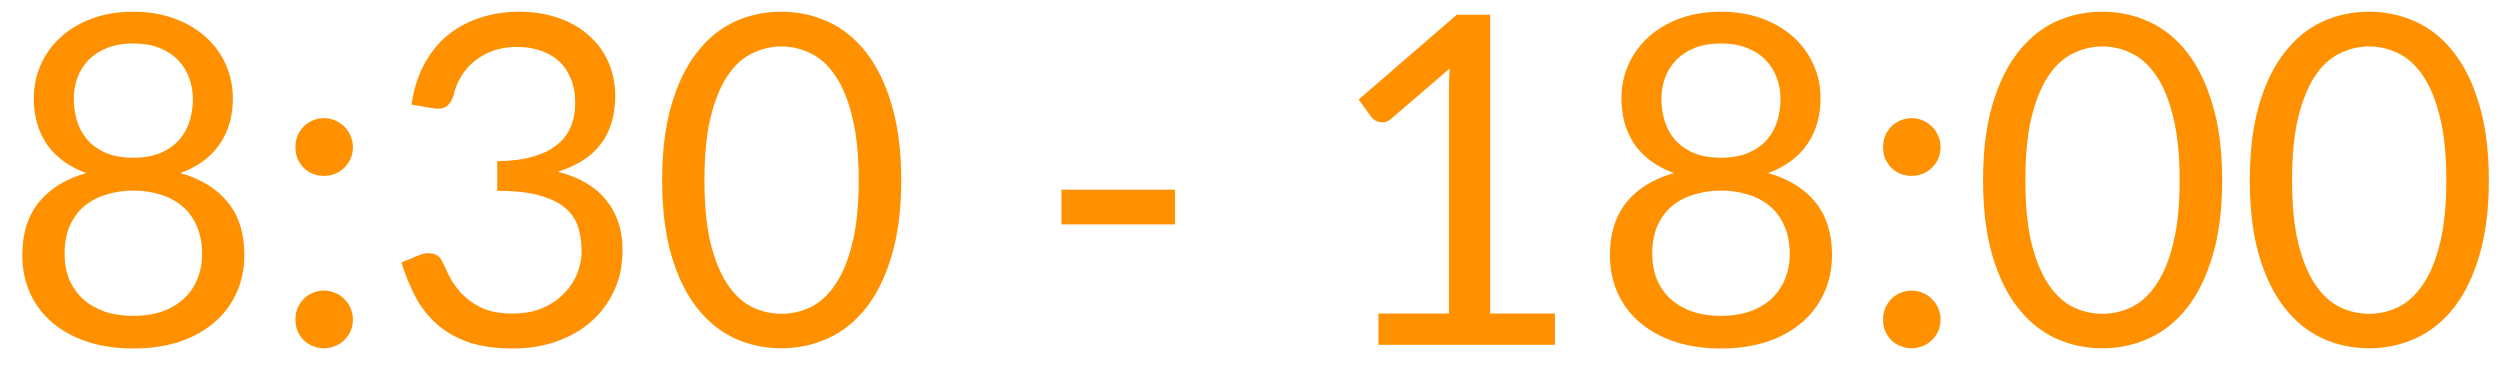 <svg width="87" height="13" viewBox="0 0 87 13" fill="none" xmlns="http://www.w3.org/2000/svg">
<path d="M4.64 10.992C5.013 10.992 5.347 10.941 5.64 10.84C5.939 10.733 6.189 10.587 6.392 10.4C6.6 10.208 6.757 9.981 6.864 9.72C6.976 9.453 7.032 9.16 7.032 8.84C7.032 8.445 6.965 8.109 6.832 7.832C6.704 7.549 6.528 7.32 6.304 7.144C6.085 6.968 5.832 6.84 5.544 6.76C5.256 6.675 4.955 6.632 4.64 6.632C4.325 6.632 4.024 6.675 3.736 6.76C3.448 6.84 3.192 6.968 2.968 7.144C2.749 7.32 2.573 7.549 2.44 7.832C2.312 8.109 2.248 8.445 2.248 8.84C2.248 9.16 2.301 9.453 2.408 9.72C2.52 9.981 2.677 10.208 2.88 10.4C3.088 10.587 3.339 10.733 3.632 10.84C3.931 10.941 4.267 10.992 4.64 10.992ZM4.64 1.512C4.299 1.512 3.997 1.563 3.736 1.664C3.48 1.765 3.264 1.904 3.088 2.08C2.917 2.256 2.787 2.461 2.696 2.696C2.611 2.931 2.568 3.181 2.568 3.448C2.568 3.709 2.605 3.963 2.68 4.208C2.755 4.453 2.875 4.672 3.04 4.864C3.205 5.051 3.419 5.203 3.68 5.32C3.947 5.432 4.267 5.488 4.64 5.488C5.013 5.488 5.331 5.432 5.592 5.32C5.859 5.203 6.075 5.051 6.24 4.864C6.405 4.672 6.525 4.453 6.6 4.208C6.675 3.963 6.712 3.709 6.712 3.448C6.712 3.181 6.667 2.931 6.576 2.696C6.491 2.461 6.36 2.256 6.184 2.08C6.013 1.904 5.797 1.765 5.536 1.664C5.28 1.563 4.981 1.512 4.64 1.512ZM6.28 6.024C6.995 6.227 7.544 6.565 7.928 7.04C8.312 7.515 8.504 8.123 8.504 8.864C8.504 9.365 8.408 9.819 8.216 10.224C8.029 10.624 7.765 10.965 7.424 11.248C7.088 11.531 6.683 11.749 6.208 11.904C5.733 12.053 5.211 12.128 4.64 12.128C4.069 12.128 3.547 12.053 3.072 11.904C2.597 11.749 2.189 11.531 1.848 11.248C1.507 10.965 1.243 10.624 1.056 10.224C0.869 9.819 0.776 9.365 0.776 8.864C0.776 8.123 0.968 7.515 1.352 7.04C1.736 6.565 2.285 6.227 3 6.024C2.397 5.8 1.941 5.467 1.632 5.024C1.328 4.576 1.176 4.043 1.176 3.424C1.176 3.003 1.259 2.608 1.424 2.24C1.589 1.872 1.824 1.552 2.128 1.28C2.432 1.008 2.795 0.795 3.216 0.64C3.643 0.485 4.117 0.408 4.64 0.408C5.157 0.408 5.629 0.485 6.056 0.64C6.483 0.795 6.848 1.008 7.152 1.28C7.456 1.552 7.691 1.872 7.856 2.24C8.021 2.608 8.104 3.003 8.104 3.424C8.104 4.043 7.949 4.576 7.64 5.024C7.336 5.467 6.883 5.8 6.28 6.024ZM10.281 11.12C10.281 10.981 10.305 10.851 10.353 10.728C10.407 10.605 10.476 10.499 10.561 10.408C10.652 10.317 10.759 10.245 10.881 10.192C11.004 10.139 11.135 10.112 11.273 10.112C11.412 10.112 11.543 10.139 11.665 10.192C11.788 10.245 11.895 10.317 11.985 10.408C12.076 10.499 12.148 10.605 12.201 10.728C12.255 10.851 12.281 10.981 12.281 11.12C12.281 11.264 12.255 11.397 12.201 11.52C12.148 11.637 12.076 11.741 11.985 11.832C11.895 11.923 11.788 11.992 11.665 12.04C11.543 12.093 11.412 12.12 11.273 12.12C11.135 12.12 11.004 12.093 10.881 12.04C10.759 11.992 10.652 11.923 10.561 11.832C10.476 11.741 10.407 11.637 10.353 11.52C10.305 11.397 10.281 11.264 10.281 11.12ZM10.281 5.12C10.281 4.981 10.305 4.851 10.353 4.728C10.407 4.605 10.476 4.499 10.561 4.408C10.652 4.317 10.759 4.245 10.881 4.192C11.004 4.139 11.135 4.112 11.273 4.112C11.412 4.112 11.543 4.139 11.665 4.192C11.788 4.245 11.895 4.317 11.985 4.408C12.076 4.499 12.148 4.605 12.201 4.728C12.255 4.851 12.281 4.981 12.281 5.12C12.281 5.264 12.255 5.397 12.201 5.52C12.148 5.637 12.076 5.741 11.985 5.832C11.895 5.923 11.788 5.995 11.665 6.048C11.543 6.096 11.412 6.12 11.273 6.12C11.135 6.12 11.004 6.096 10.881 6.048C10.759 5.995 10.652 5.923 10.561 5.832C10.476 5.741 10.407 5.637 10.353 5.52C10.305 5.397 10.281 5.264 10.281 5.12ZM14.321 3.64C14.396 3.117 14.54 2.656 14.753 2.256C14.967 1.851 15.236 1.512 15.561 1.24C15.892 0.968 16.268 0.763 16.689 0.624C17.116 0.48 17.575 0.408 18.065 0.408C18.551 0.408 18.999 0.477 19.409 0.616C19.82 0.755 20.172 0.952 20.465 1.208C20.764 1.464 20.996 1.773 21.161 2.136C21.327 2.499 21.409 2.901 21.409 3.344C21.409 3.707 21.361 4.032 21.265 4.32C21.175 4.603 21.041 4.851 20.865 5.064C20.695 5.277 20.487 5.459 20.241 5.608C19.996 5.757 19.721 5.88 19.417 5.976C20.164 6.168 20.724 6.499 21.097 6.968C21.476 7.432 21.665 8.013 21.665 8.712C21.665 9.24 21.564 9.715 21.361 10.136C21.164 10.557 20.892 10.917 20.545 11.216C20.199 11.509 19.793 11.736 19.329 11.896C18.871 12.051 18.377 12.128 17.849 12.128C17.241 12.128 16.721 12.053 16.289 11.904C15.857 11.749 15.492 11.539 15.193 11.272C14.895 11.005 14.649 10.691 14.457 10.328C14.265 9.96 14.103 9.563 13.969 9.136L14.585 8.88C14.745 8.811 14.9 8.792 15.049 8.824C15.204 8.856 15.316 8.944 15.385 9.088C15.455 9.237 15.54 9.416 15.641 9.624C15.748 9.832 15.892 10.032 16.073 10.224C16.255 10.416 16.484 10.579 16.761 10.712C17.044 10.845 17.401 10.912 17.833 10.912C18.233 10.912 18.583 10.848 18.881 10.72C19.185 10.587 19.436 10.416 19.633 10.208C19.836 10 19.988 9.768 20.089 9.512C20.191 9.256 20.241 9.003 20.241 8.752C20.241 8.443 20.201 8.16 20.121 7.904C20.041 7.648 19.892 7.427 19.673 7.24C19.455 7.053 19.153 6.907 18.769 6.8C18.391 6.693 17.903 6.64 17.305 6.64V5.608C17.796 5.603 18.212 5.549 18.553 5.448C18.9 5.347 19.18 5.208 19.393 5.032C19.612 4.856 19.769 4.645 19.865 4.4C19.967 4.155 20.017 3.883 20.017 3.584C20.017 3.253 19.964 2.965 19.857 2.72C19.756 2.475 19.615 2.272 19.433 2.112C19.252 1.952 19.036 1.832 18.785 1.752C18.54 1.672 18.273 1.632 17.985 1.632C17.697 1.632 17.428 1.675 17.177 1.76C16.932 1.845 16.713 1.965 16.521 2.12C16.335 2.269 16.177 2.448 16.049 2.656C15.921 2.864 15.831 3.093 15.777 3.344C15.708 3.531 15.62 3.656 15.513 3.72C15.412 3.779 15.263 3.795 15.065 3.768L14.321 3.64ZM31.363 6.272C31.363 7.275 31.253 8.144 31.035 8.88C30.821 9.611 30.528 10.216 30.154 10.696C29.781 11.176 29.338 11.533 28.826 11.768C28.32 12.003 27.776 12.12 27.195 12.12C26.608 12.12 26.061 12.003 25.555 11.768C25.053 11.533 24.616 11.176 24.242 10.696C23.869 10.216 23.576 9.611 23.363 8.88C23.149 8.144 23.043 7.275 23.043 6.272C23.043 5.269 23.149 4.4 23.363 3.664C23.576 2.928 23.869 2.32 24.242 1.84C24.616 1.355 25.053 0.995 25.555 0.76C26.061 0.525 26.608 0.408 27.195 0.408C27.776 0.408 28.32 0.525 28.826 0.76C29.338 0.995 29.781 1.355 30.154 1.84C30.528 2.32 30.821 2.928 31.035 3.664C31.253 4.4 31.363 5.269 31.363 6.272ZM29.883 6.272C29.883 5.397 29.808 4.664 29.659 4.072C29.515 3.475 29.317 2.995 29.067 2.632C28.821 2.269 28.536 2.011 28.21 1.856C27.885 1.696 27.547 1.616 27.195 1.616C26.843 1.616 26.504 1.696 26.178 1.856C25.853 2.011 25.568 2.269 25.323 2.632C25.077 2.995 24.88 3.475 24.73 4.072C24.587 4.664 24.515 5.397 24.515 6.272C24.515 7.147 24.587 7.88 24.73 8.472C24.88 9.064 25.077 9.541 25.323 9.904C25.568 10.267 25.853 10.528 26.178 10.688C26.504 10.843 26.843 10.92 27.195 10.92C27.547 10.92 27.885 10.843 28.21 10.688C28.536 10.528 28.821 10.267 29.067 9.904C29.317 9.541 29.515 9.064 29.659 8.472C29.808 7.88 29.883 7.147 29.883 6.272ZM36.938 6.6H40.889V7.808H36.938V6.6ZM54.113 10.912V12H47.969V10.912H50.425V3.096C50.425 2.861 50.433 2.624 50.449 2.384L48.409 4.136C48.339 4.195 48.27 4.232 48.201 4.248C48.131 4.259 48.067 4.259 48.009 4.248C47.95 4.237 47.894 4.216 47.841 4.184C47.793 4.152 47.755 4.117 47.729 4.08L47.281 3.464L50.697 0.512H51.857V10.912H54.113ZM59.89 10.992C60.263 10.992 60.597 10.941 60.89 10.84C61.189 10.733 61.439 10.587 61.642 10.4C61.85 10.208 62.007 9.981 62.114 9.72C62.226 9.453 62.282 9.16 62.282 8.84C62.282 8.445 62.215 8.109 62.082 7.832C61.954 7.549 61.778 7.32 61.554 7.144C61.335 6.968 61.082 6.84 60.794 6.76C60.506 6.675 60.205 6.632 59.89 6.632C59.575 6.632 59.274 6.675 58.986 6.76C58.698 6.84 58.442 6.968 58.218 7.144C57.999 7.32 57.823 7.549 57.69 7.832C57.562 8.109 57.498 8.445 57.498 8.84C57.498 9.16 57.551 9.453 57.658 9.72C57.77 9.981 57.927 10.208 58.13 10.4C58.338 10.587 58.589 10.733 58.882 10.84C59.181 10.941 59.517 10.992 59.89 10.992ZM59.89 1.512C59.549 1.512 59.247 1.563 58.986 1.664C58.73 1.765 58.514 1.904 58.338 2.08C58.167 2.256 58.037 2.461 57.946 2.696C57.861 2.931 57.818 3.181 57.818 3.448C57.818 3.709 57.855 3.963 57.93 4.208C58.005 4.453 58.125 4.672 58.29 4.864C58.455 5.051 58.669 5.203 58.93 5.32C59.197 5.432 59.517 5.488 59.89 5.488C60.263 5.488 60.581 5.432 60.842 5.32C61.109 5.203 61.325 5.051 61.49 4.864C61.655 4.672 61.775 4.453 61.85 4.208C61.925 3.963 61.962 3.709 61.962 3.448C61.962 3.181 61.917 2.931 61.826 2.696C61.741 2.461 61.61 2.256 61.434 2.08C61.263 1.904 61.047 1.765 60.786 1.664C60.53 1.563 60.231 1.512 59.89 1.512ZM61.53 6.024C62.245 6.227 62.794 6.565 63.178 7.04C63.562 7.515 63.754 8.123 63.754 8.864C63.754 9.365 63.658 9.819 63.466 10.224C63.279 10.624 63.015 10.965 62.674 11.248C62.338 11.531 61.933 11.749 61.458 11.904C60.983 12.053 60.461 12.128 59.89 12.128C59.319 12.128 58.797 12.053 58.322 11.904C57.847 11.749 57.439 11.531 57.098 11.248C56.757 10.965 56.493 10.624 56.306 10.224C56.119 9.819 56.026 9.365 56.026 8.864C56.026 8.123 56.218 7.515 56.602 7.04C56.986 6.565 57.535 6.227 58.25 6.024C57.647 5.8 57.191 5.467 56.882 5.024C56.578 4.576 56.426 4.043 56.426 3.424C56.426 3.003 56.509 2.608 56.674 2.24C56.839 1.872 57.074 1.552 57.378 1.28C57.682 1.008 58.045 0.795 58.466 0.64C58.893 0.485 59.367 0.408 59.89 0.408C60.407 0.408 60.879 0.485 61.306 0.64C61.733 0.795 62.098 1.008 62.402 1.28C62.706 1.552 62.941 1.872 63.106 2.24C63.271 2.608 63.354 3.003 63.354 3.424C63.354 4.043 63.199 4.576 62.89 5.024C62.586 5.467 62.133 5.8 61.53 6.024ZM65.531 11.12C65.531 10.981 65.555 10.851 65.603 10.728C65.657 10.605 65.726 10.499 65.811 10.408C65.902 10.317 66.009 10.245 66.131 10.192C66.254 10.139 66.385 10.112 66.523 10.112C66.662 10.112 66.793 10.139 66.915 10.192C67.038 10.245 67.145 10.317 67.235 10.408C67.326 10.499 67.398 10.605 67.451 10.728C67.505 10.851 67.531 10.981 67.531 11.12C67.531 11.264 67.505 11.397 67.451 11.52C67.398 11.637 67.326 11.741 67.235 11.832C67.145 11.923 67.038 11.992 66.915 12.04C66.793 12.093 66.662 12.12 66.523 12.12C66.385 12.12 66.254 12.093 66.131 12.04C66.009 11.992 65.902 11.923 65.811 11.832C65.726 11.741 65.657 11.637 65.603 11.52C65.555 11.397 65.531 11.264 65.531 11.12ZM65.531 5.12C65.531 4.981 65.555 4.851 65.603 4.728C65.657 4.605 65.726 4.499 65.811 4.408C65.902 4.317 66.009 4.245 66.131 4.192C66.254 4.139 66.385 4.112 66.523 4.112C66.662 4.112 66.793 4.139 66.915 4.192C67.038 4.245 67.145 4.317 67.235 4.408C67.326 4.499 67.398 4.605 67.451 4.728C67.505 4.851 67.531 4.981 67.531 5.12C67.531 5.264 67.505 5.397 67.451 5.52C67.398 5.637 67.326 5.741 67.235 5.832C67.145 5.923 67.038 5.995 66.915 6.048C66.793 6.096 66.662 6.12 66.523 6.12C66.385 6.12 66.254 6.096 66.131 6.048C66.009 5.995 65.902 5.923 65.811 5.832C65.726 5.741 65.657 5.637 65.603 5.52C65.555 5.397 65.531 5.264 65.531 5.12ZM77.331 6.272C77.331 7.275 77.222 8.144 77.003 8.88C76.79 9.611 76.497 10.216 76.123 10.696C75.75 11.176 75.307 11.533 74.795 11.768C74.289 12.003 73.745 12.12 73.163 12.12C72.577 12.12 72.03 12.003 71.523 11.768C71.022 11.533 70.585 11.176 70.211 10.696C69.838 10.216 69.545 9.611 69.331 8.88C69.118 8.144 69.011 7.275 69.011 6.272C69.011 5.269 69.118 4.4 69.331 3.664C69.545 2.928 69.838 2.32 70.211 1.84C70.585 1.355 71.022 0.995 71.523 0.76C72.03 0.525 72.577 0.408 73.163 0.408C73.745 0.408 74.289 0.525 74.795 0.76C75.307 0.995 75.75 1.355 76.123 1.84C76.497 2.32 76.79 2.928 77.003 3.664C77.222 4.4 77.331 5.269 77.331 6.272ZM75.851 6.272C75.851 5.397 75.777 4.664 75.627 4.072C75.483 3.475 75.286 2.995 75.035 2.632C74.79 2.269 74.505 2.011 74.179 1.856C73.854 1.696 73.515 1.616 73.163 1.616C72.811 1.616 72.473 1.696 72.147 1.856C71.822 2.011 71.537 2.269 71.291 2.632C71.046 2.995 70.849 3.475 70.699 4.072C70.555 4.664 70.483 5.397 70.483 6.272C70.483 7.147 70.555 7.88 70.699 8.472C70.849 9.064 71.046 9.541 71.291 9.904C71.537 10.267 71.822 10.528 72.147 10.688C72.473 10.843 72.811 10.92 73.163 10.92C73.515 10.92 73.854 10.843 74.179 10.688C74.505 10.528 74.79 10.267 75.035 9.904C75.286 9.541 75.483 9.064 75.627 8.472C75.777 7.88 75.851 7.147 75.851 6.272ZM86.612 6.272C86.612 7.275 86.503 8.144 86.284 8.88C86.071 9.611 85.778 10.216 85.404 10.696C85.031 11.176 84.588 11.533 84.076 11.768C83.57 12.003 83.026 12.12 82.445 12.12C81.858 12.12 81.311 12.003 80.805 11.768C80.303 11.533 79.866 11.176 79.493 10.696C79.119 10.216 78.826 9.611 78.612 8.88C78.399 8.144 78.293 7.275 78.293 6.272C78.293 5.269 78.399 4.4 78.612 3.664C78.826 2.928 79.119 2.32 79.493 1.84C79.866 1.355 80.303 0.995 80.805 0.76C81.311 0.525 81.858 0.408 82.445 0.408C83.026 0.408 83.57 0.525 84.076 0.76C84.588 0.995 85.031 1.355 85.404 1.84C85.778 2.32 86.071 2.928 86.284 3.664C86.503 4.4 86.612 5.269 86.612 6.272ZM85.132 6.272C85.132 5.397 85.058 4.664 84.909 4.072C84.764 3.475 84.567 2.995 84.317 2.632C84.071 2.269 83.786 2.011 83.46 1.856C83.135 1.696 82.796 1.616 82.445 1.616C82.093 1.616 81.754 1.696 81.428 1.856C81.103 2.011 80.818 2.269 80.573 2.632C80.327 2.995 80.13 3.475 79.981 4.072C79.837 4.664 79.764 5.397 79.764 6.272C79.764 7.147 79.837 7.88 79.981 8.472C80.13 9.064 80.327 9.541 80.573 9.904C80.818 10.267 81.103 10.528 81.428 10.688C81.754 10.843 82.093 10.92 82.445 10.92C82.796 10.92 83.135 10.843 83.46 10.688C83.786 10.528 84.071 10.267 84.317 9.904C84.567 9.541 84.764 9.064 84.909 8.472C85.058 7.88 85.132 7.147 85.132 6.272Z" fill="#FF9100"/>
</svg>
